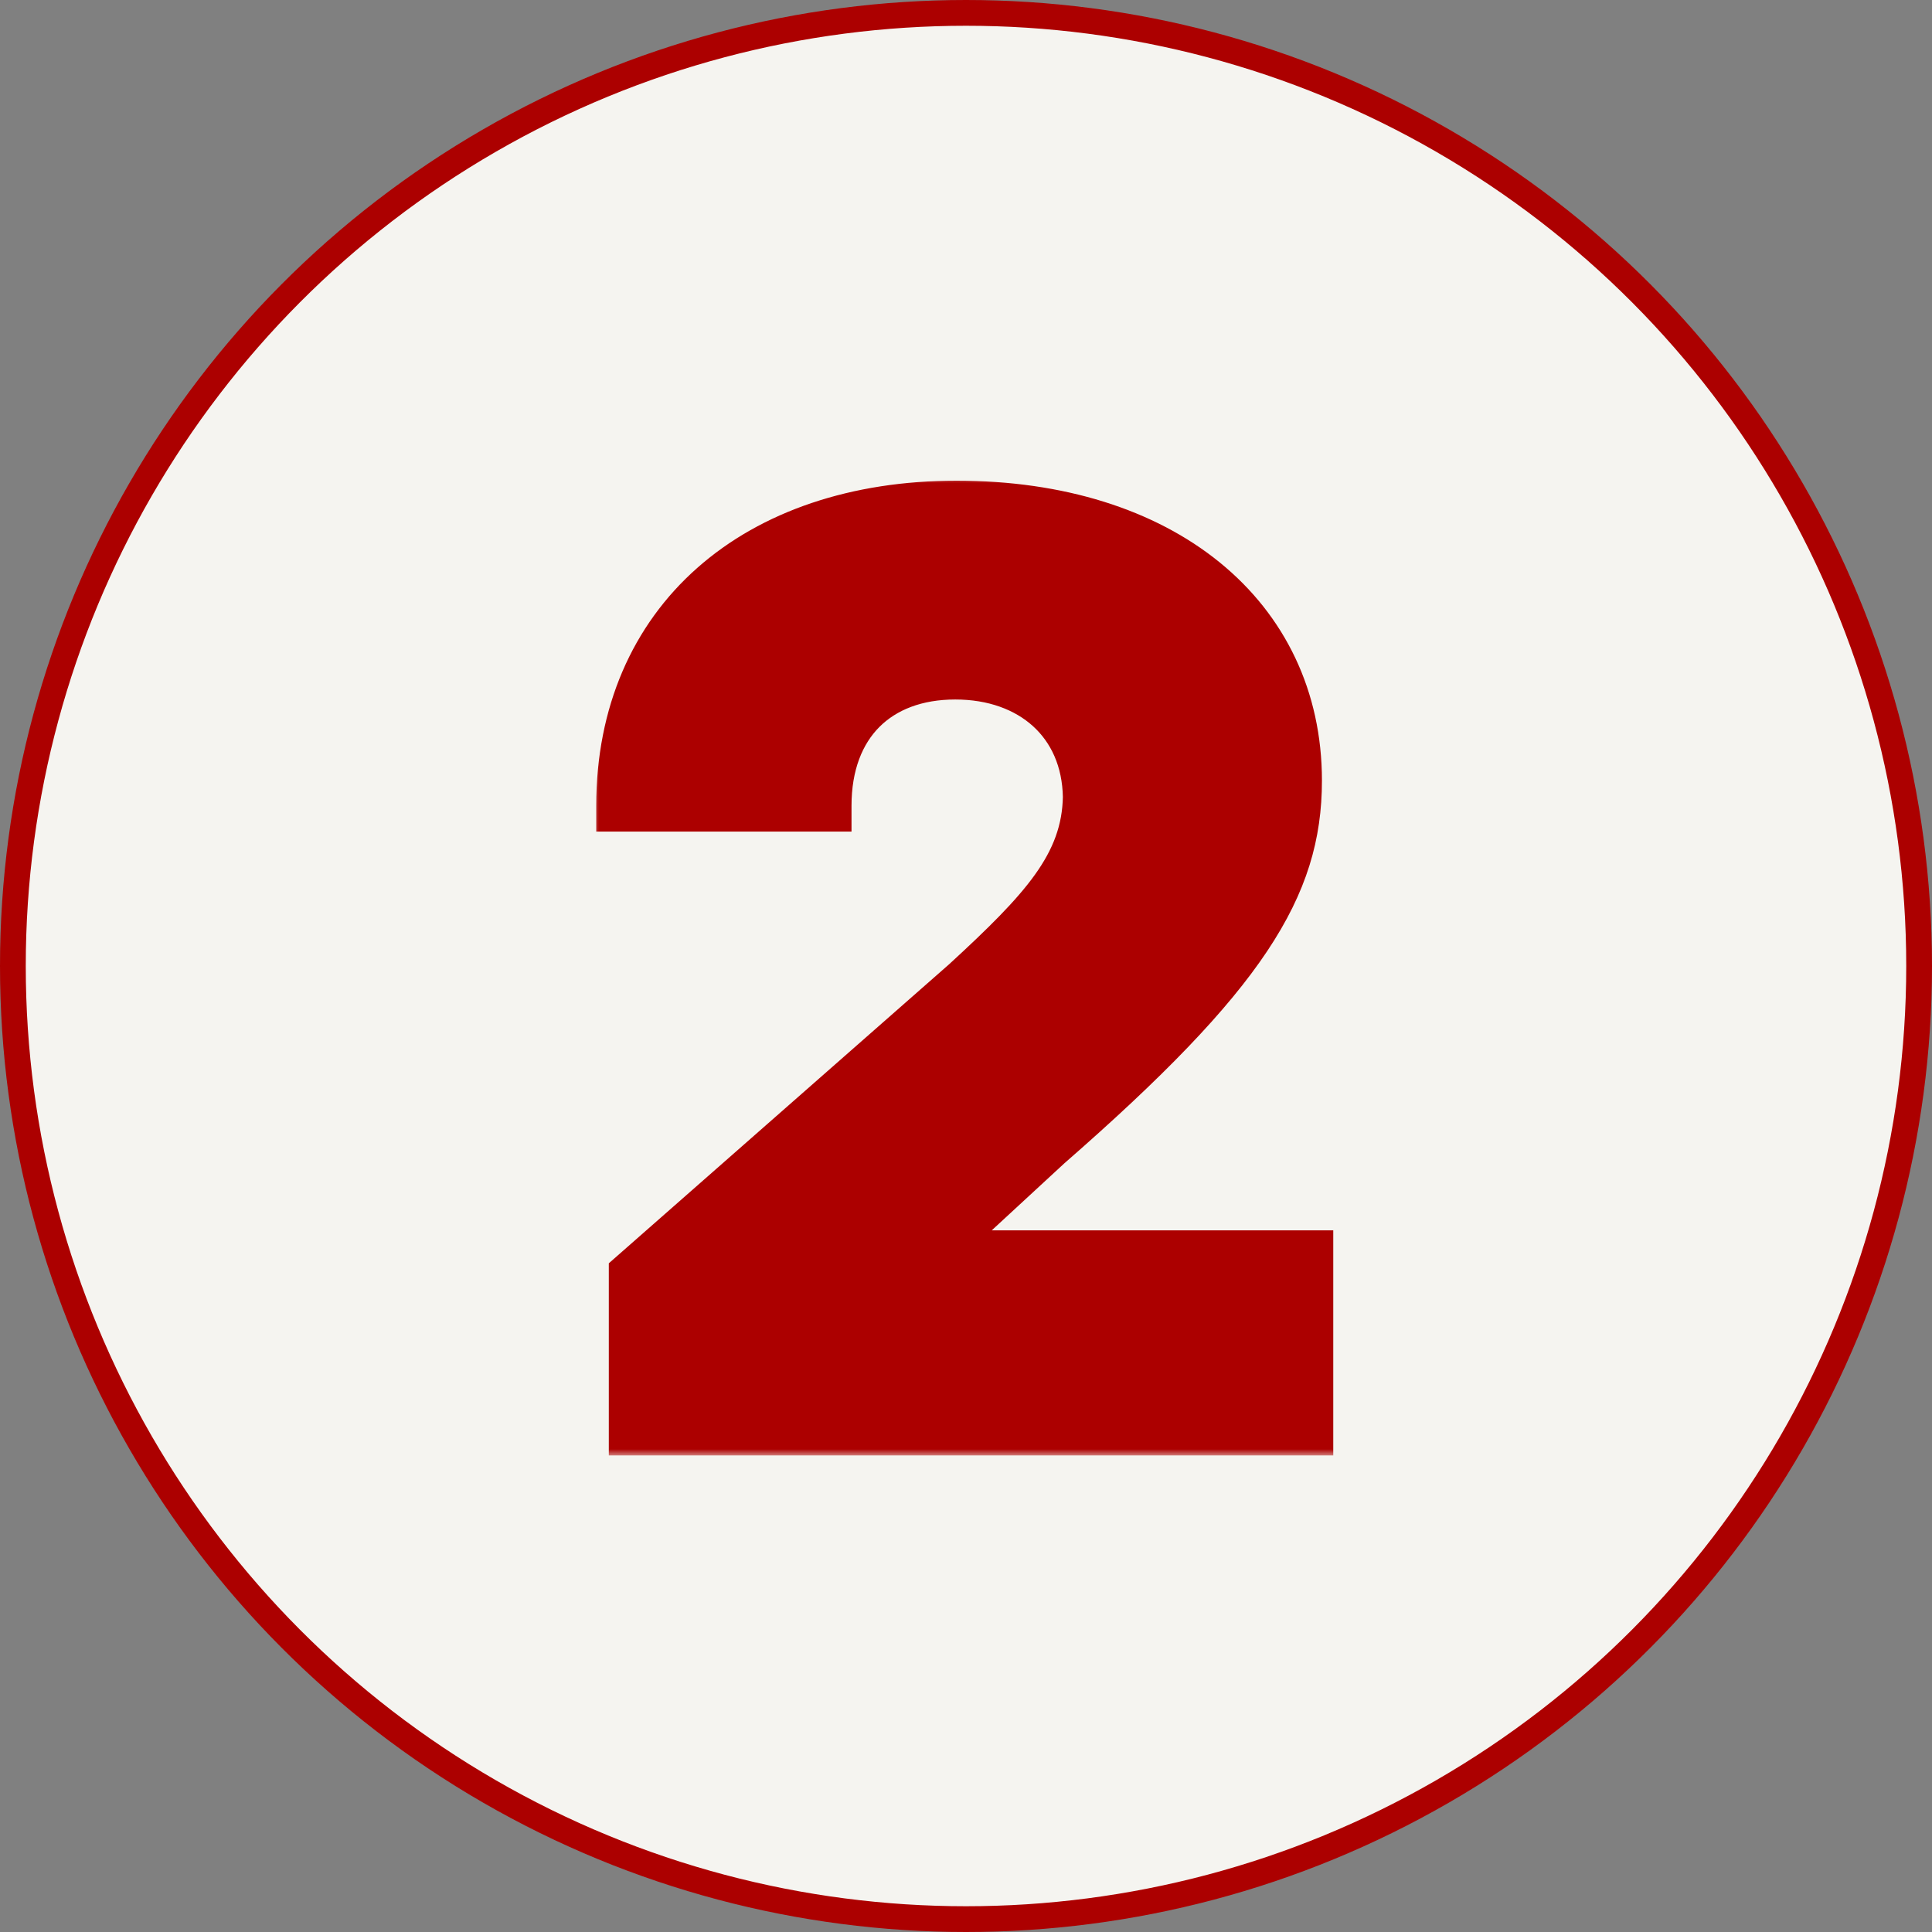 <svg width="150" height="150" viewBox="0 0 150 150" fill="none" xmlns="http://www.w3.org/2000/svg">
<rect x="0" y="0" width="150" height="150" fill="#808080" stroke="none"/>
<circle cx="75" cy="75" r="74" fill="#F5F4F0" stroke="#AC0000" stroke-width="2"/>
<mask id="path-2-outside-1_26_1007" maskUnits="userSpaceOnUse" x="46" y="37" width="58" height="76" fill="black">
<rect fill="white" x="46" y="37" width="58" height="76"/>
<path d="M49.268 111V98.988L75.049 76.332C81.006 70.863 84.424 67.25 84.522 61.879C84.424 56.02 80.127 52.309 74.17 52.309C68.115 52.309 64.111 56.117 64.111 62.562H48.291C48.291 48.305 58.74 39.32 74.268 39.32C90.186 39.32 100.635 47.914 100.635 60.609C100.635 68.715 96.631 75.453 81.299 88.832L72.412 97.035V97.523H101.514V111H49.268Z"/>
</mask>
<path d="M49.268 111V98.988L75.049 76.332C81.006 70.863 84.424 67.25 84.522 61.879C84.424 56.02 80.127 52.309 74.17 52.309C68.115 52.309 64.111 56.117 64.111 62.562H48.291C48.291 48.305 58.74 39.32 74.268 39.32C90.186 39.32 100.635 47.914 100.635 60.609C100.635 68.715 96.631 75.453 81.299 88.832L72.412 97.035V97.523H101.514V111H49.268Z" fill="#AC0000"/>
<path d="M49.268 111H47.268V113H49.268V111ZM49.268 98.988L47.947 97.486L47.268 98.083V98.988H49.268ZM75.049 76.332L76.369 77.834L76.385 77.82L76.401 77.805L75.049 76.332ZM84.522 61.879L86.521 61.915L86.522 61.88L86.521 61.846L84.522 61.879ZM64.111 62.562V64.562H66.111V62.562H64.111ZM48.291 62.562H46.291V64.562H48.291V62.562ZM81.299 88.832L79.984 87.325L79.963 87.344L79.942 87.362L81.299 88.832ZM72.412 97.035L71.055 95.566L70.412 96.159V97.035H72.412ZM72.412 97.523H70.412V99.523H72.412V97.523ZM101.514 97.523H103.514V95.523H101.514V97.523ZM101.514 111V113H103.514V111H101.514ZM51.268 111V98.988H47.268V111H51.268ZM50.588 100.491L76.369 77.834L73.729 74.83L47.947 97.486L50.588 100.491ZM76.401 77.805C82.248 72.438 86.406 68.27 86.521 61.915L82.522 61.843C82.442 66.23 79.764 69.289 73.696 74.859L76.401 77.805ZM86.521 61.846C86.464 58.408 85.159 55.476 82.886 53.415C80.63 51.369 77.562 50.309 74.17 50.309V54.309C76.735 54.309 78.794 55.104 80.2 56.378C81.589 57.638 82.481 59.49 82.522 61.912L86.521 61.846ZM74.17 50.309C70.719 50.309 67.658 51.402 65.456 53.604C63.252 55.809 62.111 58.92 62.111 62.562H66.111C66.111 59.76 66.973 57.744 68.284 56.433C69.598 55.12 71.566 54.309 74.17 54.309V50.309ZM64.111 60.562H48.291V64.562H64.111V60.562ZM50.291 62.562C50.291 55.953 52.696 50.708 56.782 47.093C60.894 43.455 66.88 41.32 74.268 41.32V37.32C66.127 37.32 59.126 39.678 54.131 44.097C49.111 48.538 46.291 54.914 46.291 62.562H50.291ZM74.268 41.32C81.882 41.32 87.994 43.376 92.16 46.757C96.29 50.109 98.635 54.859 98.635 60.609H102.635C102.635 53.664 99.755 47.77 94.681 43.651C89.642 39.562 82.571 37.32 74.268 37.32V41.32ZM98.635 60.609C98.635 67.749 95.3 73.96 79.984 87.325L82.614 90.339C97.962 76.946 102.635 69.681 102.635 60.609H98.635ZM79.942 87.362L71.055 95.566L73.769 98.505L82.655 90.302L79.942 87.362ZM70.412 97.035V97.523H74.412V97.035H70.412ZM72.412 99.523H101.514V95.523H72.412V99.523ZM99.514 97.523V111H103.514V97.523H99.514ZM101.514 109H49.268V113H101.514V109Z" fill="#AC0000" mask="url(#path-2-outside-1_26_1007)"/>
</svg>
